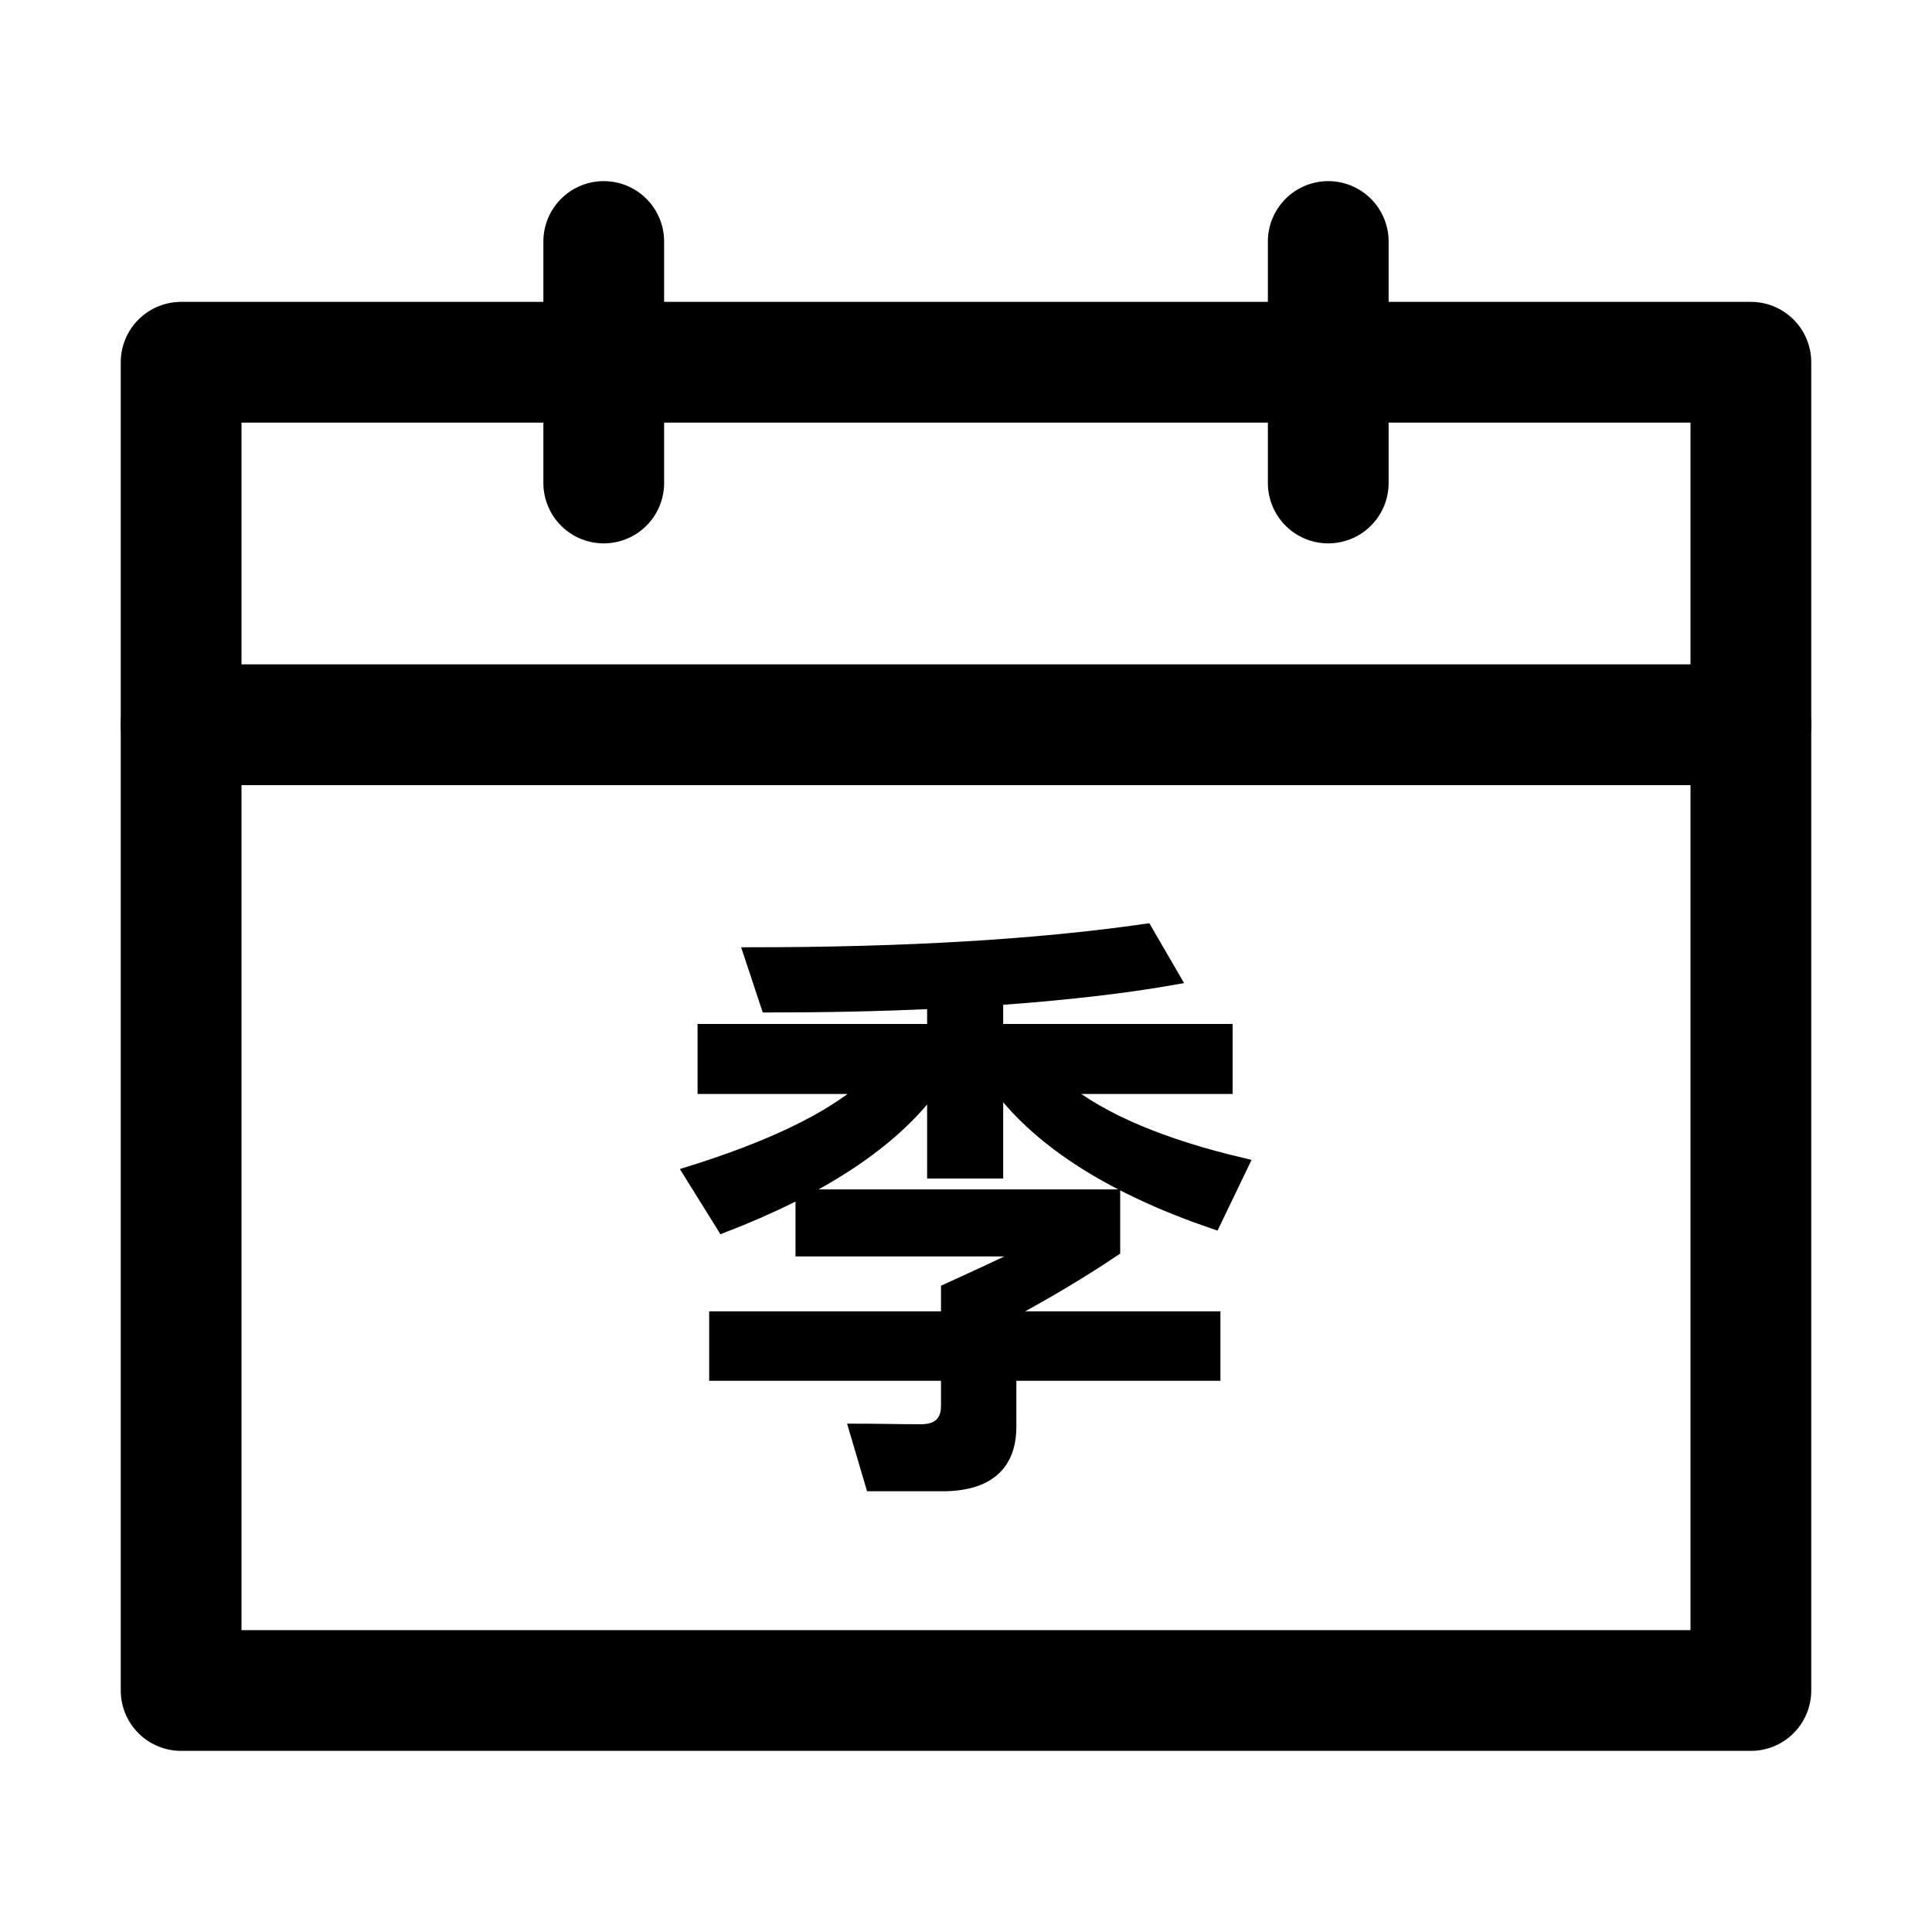 <?xml version="1.0" encoding="UTF-8"?>
<svg width="16px" height="16px" viewBox="0 0 16 16" version="1.1" xmlns="http://www.w3.org/2000/svg" xmlns:xlink="http://www.w3.org/1999/xlink">
    <g id="quarter" stroke="none" stroke-width="1" fill="none" fill-rule="evenodd">
        <rect id="矩形" stroke="currentColor" stroke-linejoin="round" x="1.5" y="3" width="13" height="11"></rect>
        <line x1="5" y1="2" x2="5" y2="4" id="直线" stroke="currentColor" stroke-linecap="round" stroke-linejoin="round"></line>
        <line x1="11" y1="2" x2="11" y2="4" id="直线" stroke="currentColor" stroke-linecap="round" stroke-linejoin="round"></line>
        <line x1="1.5" y1="6.002" x2="14.5" y2="6.002" id="直线" stroke="currentColor" stroke-linecap="round" stroke-linejoin="round"></line>
        <path d="M5.987,10.16 C6.817,9.84 7.393,9.455 7.723,9.01 L7.728,9.01 L7.728,9.71 L8.258,9.71 L8.258,9.01 L8.277,9.01 C8.627,9.47 9.223,9.845 10.057,10.13 L10.293,9.64 C9.633,9.485 9.133,9.275 8.803,9.01 L10.158,9.01 L10.158,8.53 L8.258,8.53 L8.258,8.275 C8.812,8.235 9.303,8.18 9.727,8.105 L9.492,7.7 C8.592,7.83 7.497,7.895 6.207,7.895 L6.353,8.335 C6.843,8.335 7.298,8.325 7.728,8.305 L7.728,8.53 L5.827,8.53 L5.827,9.01 L7.162,9.01 C6.867,9.265 6.383,9.5 5.707,9.71 L5.987,10.16 Z M7.803,12.3 C8.178,12.3 8.367,12.135 8.367,11.815 L8.367,11.385 L10.057,11.385 L10.057,10.91 L8.367,10.91 L8.367,10.87 C8.682,10.7 8.967,10.53 9.227,10.355 L9.227,9.9 L6.638,9.9 L6.638,10.355 L8.533,10.355 C8.357,10.445 8.127,10.55 7.843,10.68 L7.843,10.91 L5.923,10.91 L5.923,11.385 L7.843,11.385 L7.843,11.645 C7.843,11.775 7.768,11.845 7.628,11.845 C7.433,11.845 7.253,11.84 7.082,11.84 L7.218,12.3 L7.803,12.3 Z" id="季" stroke="currentColor" stroke-width="0.1" fill="currentColor" fill-rule="nonzero"></path>
    </g>
</svg>